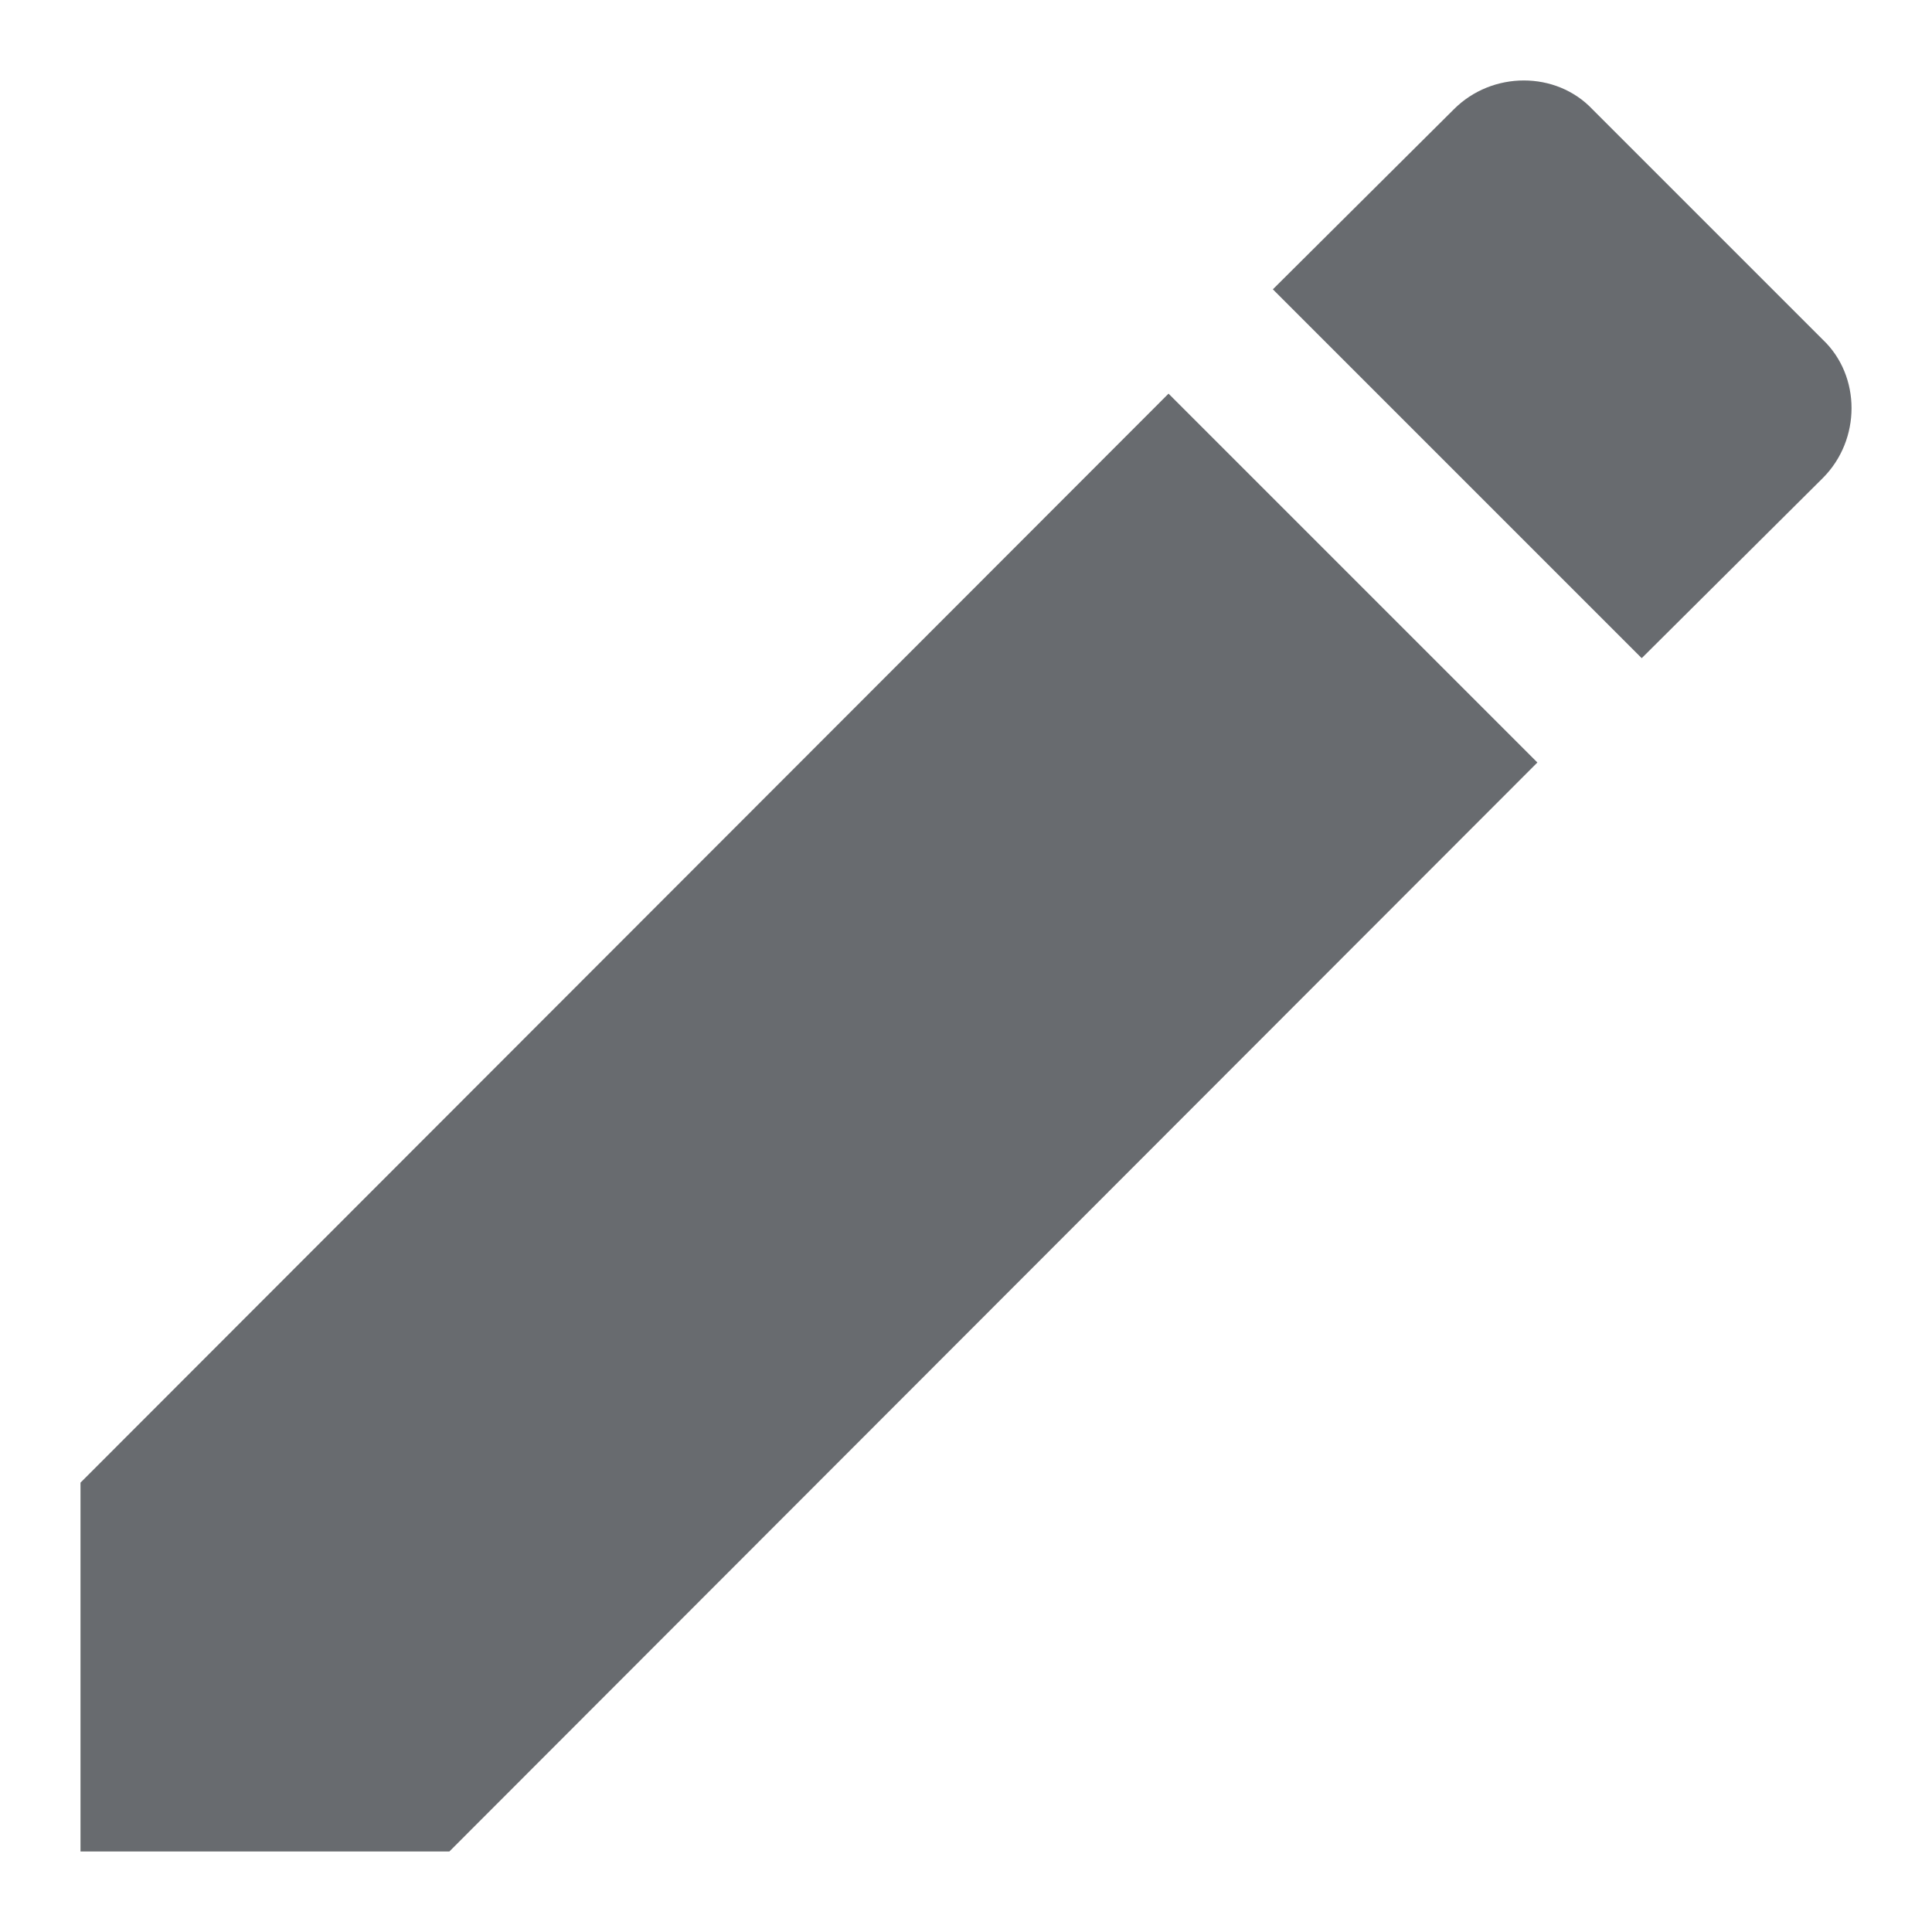 <svg width="12" height="12" viewBox="0 0 12 12" fill="none" xmlns="http://www.w3.org/2000/svg">
<path d="M11.321 2.97C11.56 2.732 11.56 2.335 11.321 2.109L9.891 0.679C9.665 0.44 9.268 0.44 9.03 0.679L7.906 1.797L10.197 4.088L11.321 2.97ZM0.5 9.209V11.5H2.791L9.549 4.736L7.258 2.445L0.5 9.209Z" fill="#686B6F"/>
</svg>
